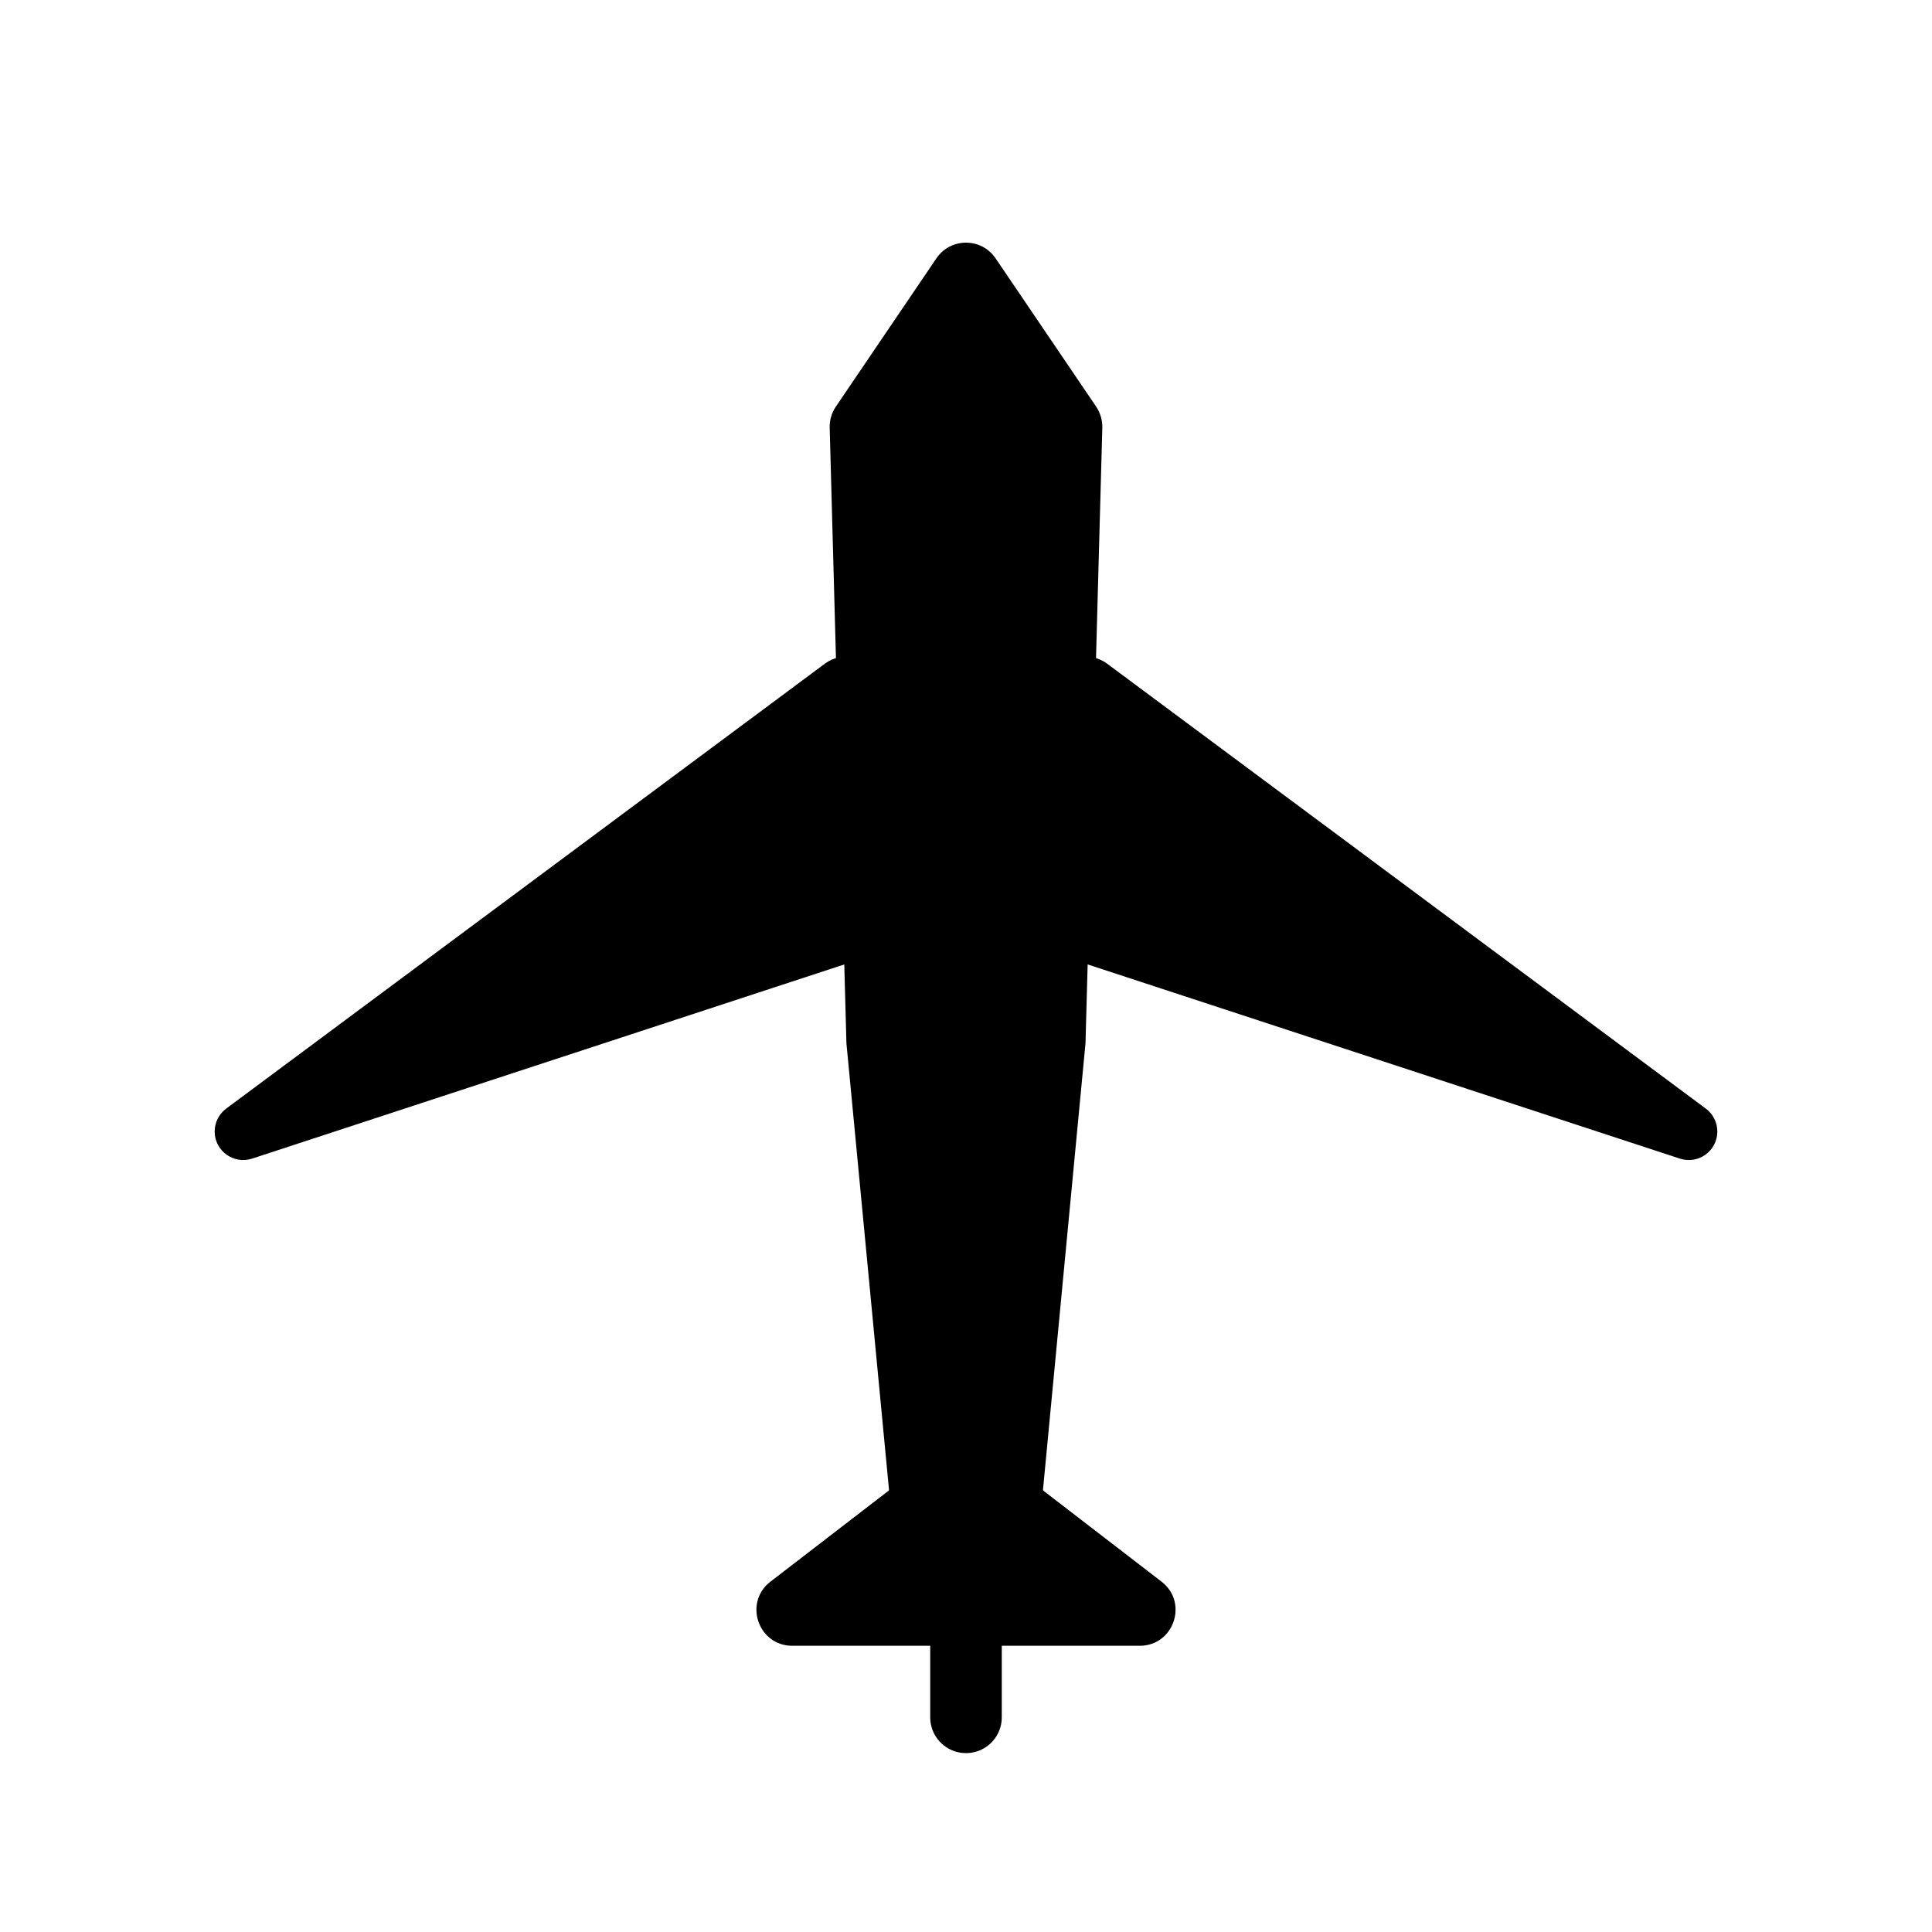 <svg width="27" height="27" viewBox="0 0 27 27" fill="none" xmlns="http://www.w3.org/2000/svg">
<path d="M11.595 5.978C11.592 5.873 11.622 5.77 11.681 5.683L13.086 3.611C13.284 3.318 13.716 3.318 13.914 3.611L15.319 5.683C15.377 5.77 15.408 5.873 15.405 5.978L15.17 14.58L14.498 21.638C14.473 21.895 14.258 22.091 14 22.091H13C12.742 22.091 12.527 21.895 12.502 21.638L11.829 14.58L11.595 5.978Z" fill="black"/>
<path d="M3 15.813C3 15.687 3.06 15.568 3.161 15.493L11.525 9.277C11.843 9.04 12.297 9.251 12.322 9.647L12.521 12.848C12.536 13.075 12.395 13.283 12.178 13.354L3.523 16.192C3.265 16.276 3 16.084 3 15.813Z" fill="black"/>
<path d="M24 15.813C24 15.687 23.94 15.568 23.839 15.493L15.475 9.277C15.157 9.04 14.703 9.251 14.678 9.647L14.479 12.848C14.464 13.075 14.605 13.283 14.822 13.354L23.477 16.192C23.735 16.276 24 16.084 24 15.813Z" fill="black"/>
<path d="M13.5 22.091V24" stroke="black" stroke-linecap="round"/>
<path d="M13.195 20.235C13.375 20.096 13.625 20.096 13.805 20.235L16.233 22.104C16.611 22.395 16.405 23 15.928 23H11.072C10.595 23 10.389 22.395 10.767 22.104L13.195 20.235Z" fill="black"/>
</svg>
